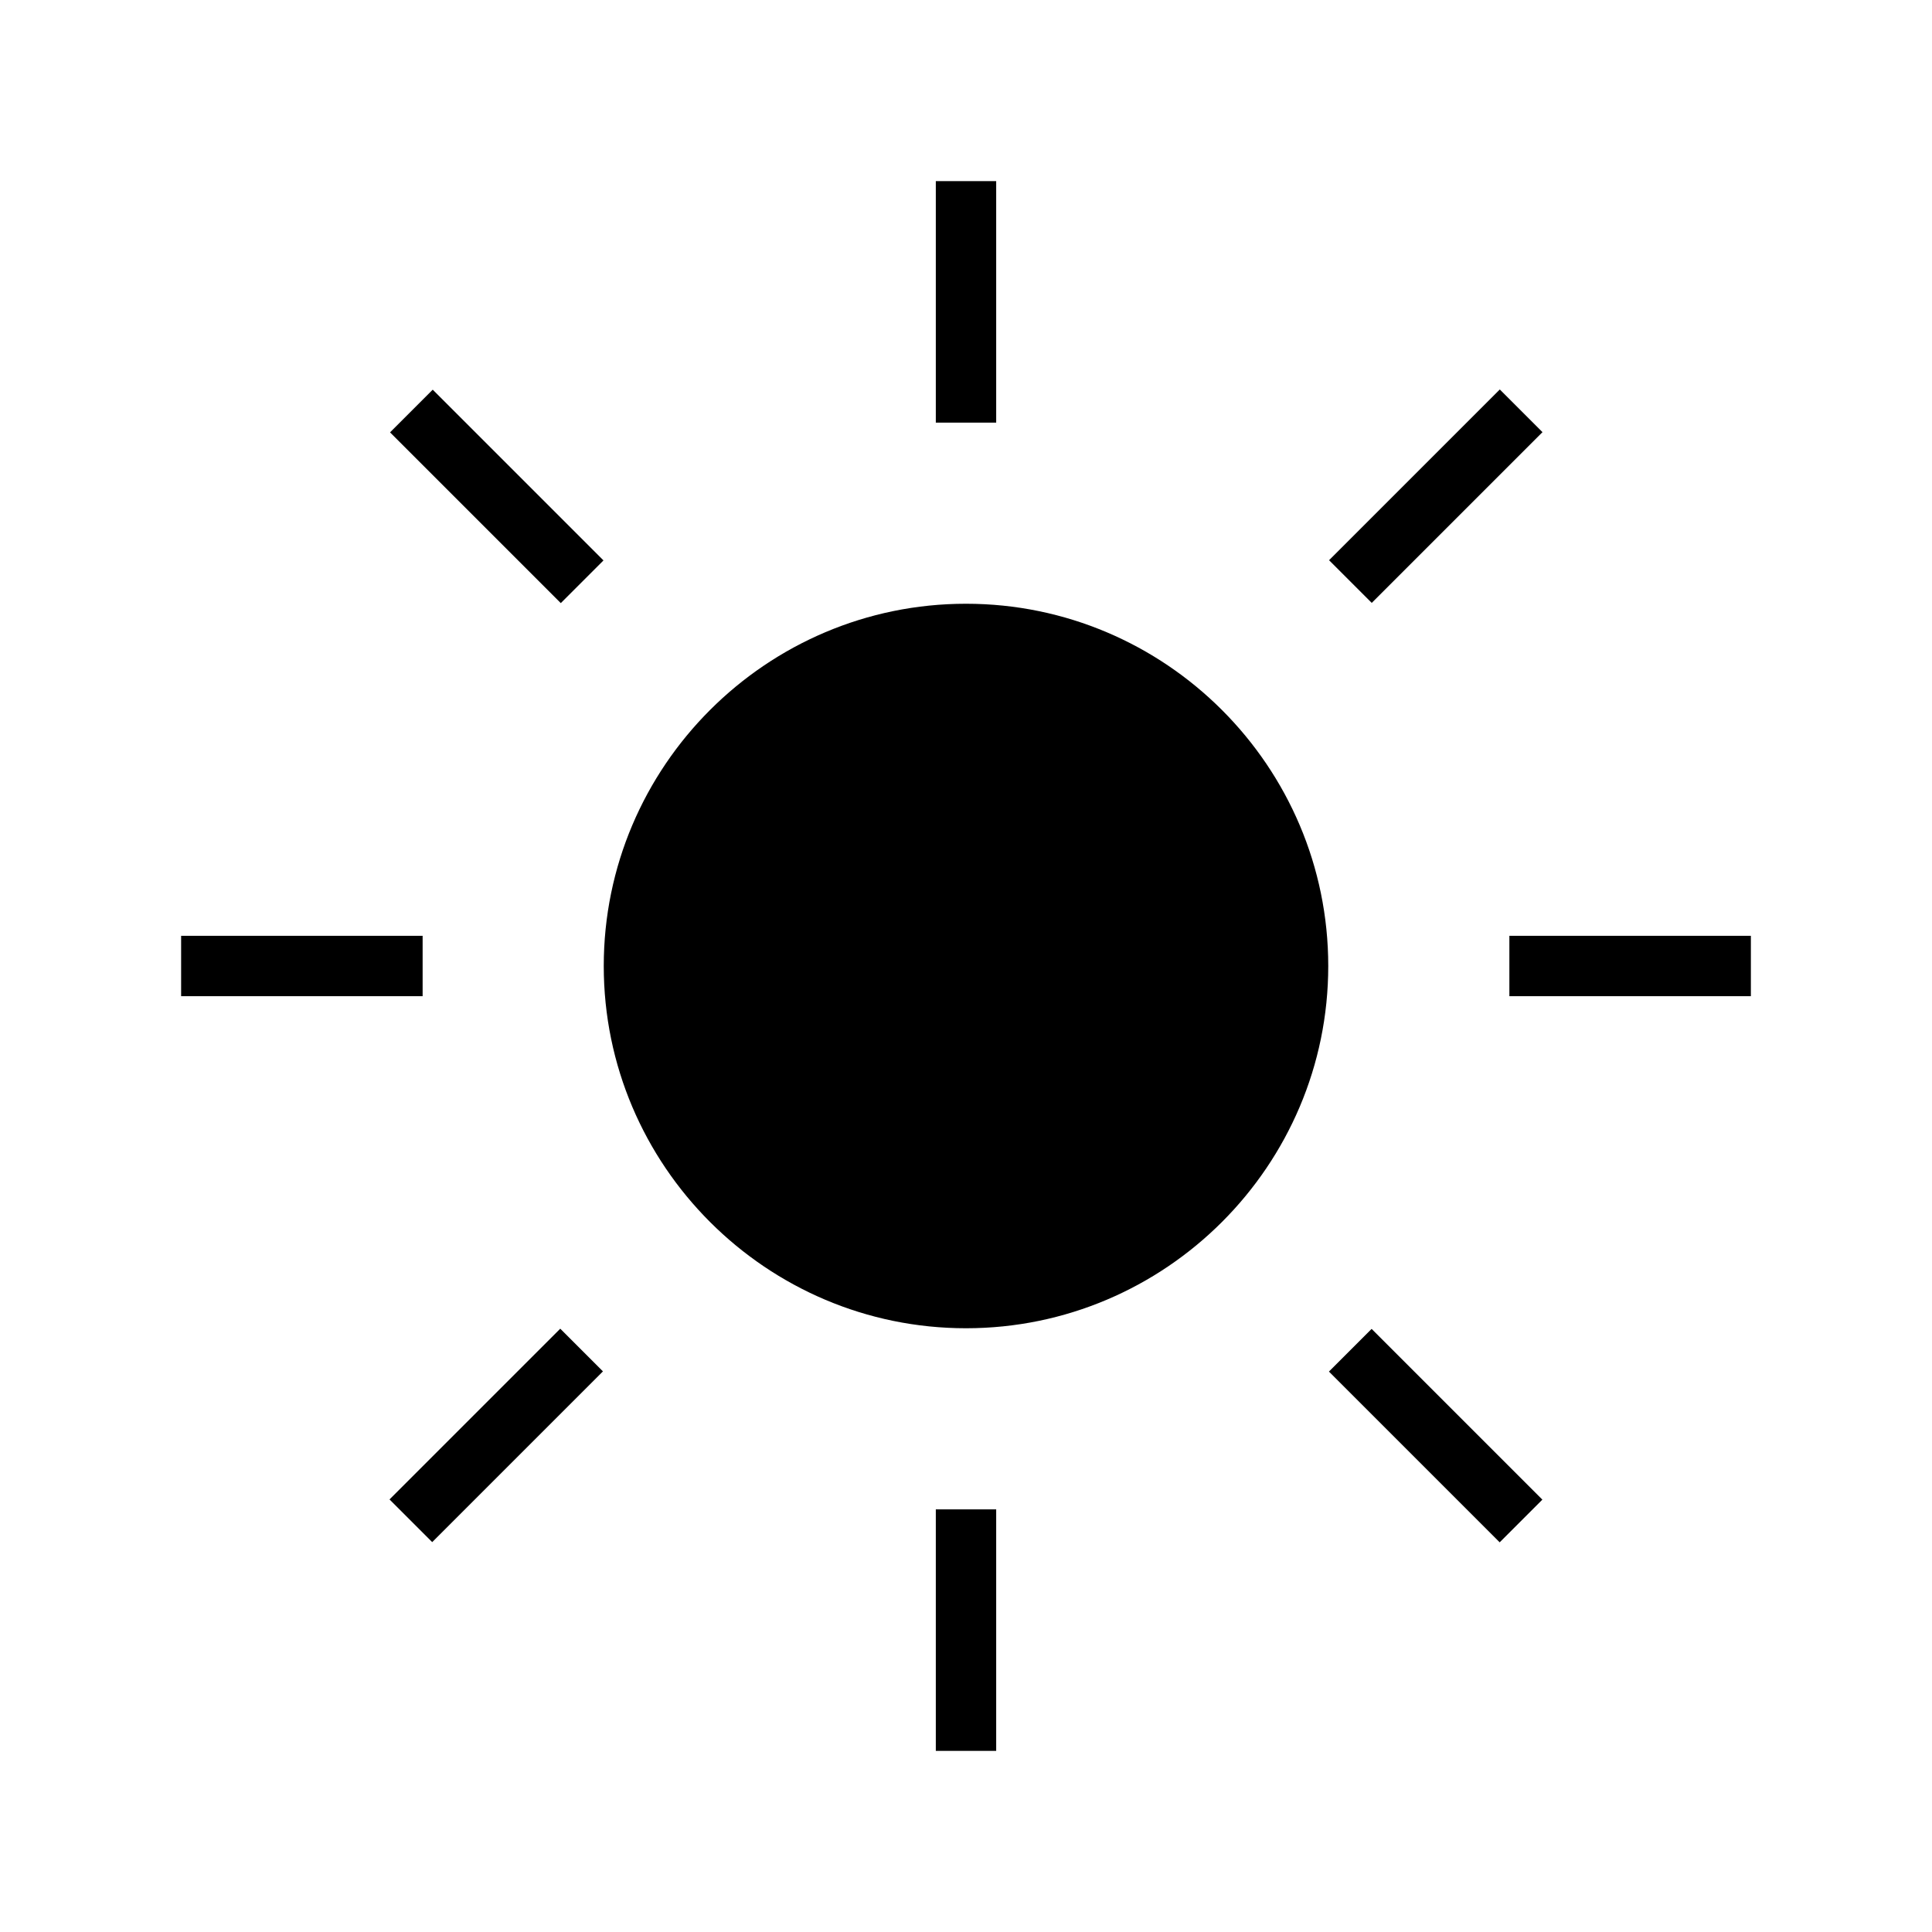 <?xml version="1.0" encoding="utf-8"?>
<!-- Generator: Adobe Illustrator 18.1.1, SVG Export Plug-In . SVG Version: 6.00 Build 0)  -->
<svg version="1.1" id="Layer_1" xmlns="http://www.w3.org/2000/svg" xmlns:xlink="http://www.w3.org/1999/xlink" x="0px" y="0px"
	 viewBox="0 0 512 512" enable-background="new 0 0 512 512" xml:space="preserve">
<g>
	<g>
		<g>
			<rect x="248" y="400" width="16" height="64"/>
			<rect x="248" y="48" width="16" height="64"/>
		</g>
		<g>
			<rect x="48" y="248" width="64" height="16"/>
			<rect x="400" y="248" width="64" height="16"/>
		</g>
	</g>
	<g>
		<g>
			<rect x="123.5" y="348.5" transform="matrix(0.707 0.707 -0.707 0.707 307.549 18.412)" width="16" height="64"/>
			<rect x="372.5" y="99.5" transform="matrix(0.707 0.707 -0.707 0.707 204.451 -230.489)" width="16" height="64"/>
		</g>
		<g>
			<rect x="123.5" y="99.5" transform="matrix(-0.707 0.707 -0.707 -0.707 317.588 131.549)" width="16" height="64"/>
			<rect x="372.5" y="348.5" transform="matrix(-0.707 0.707 -0.707 -0.707 918.49 380.451)" width="16" height="64"/>
		</g>
	</g>
	<path d="M256,160c-52.9,0-96,43.1-96,96s43.1,96,96,96c52.9,0,96-43.1,96-96S308.9,160,256,160L256,160z"/>
</g>
</svg>
